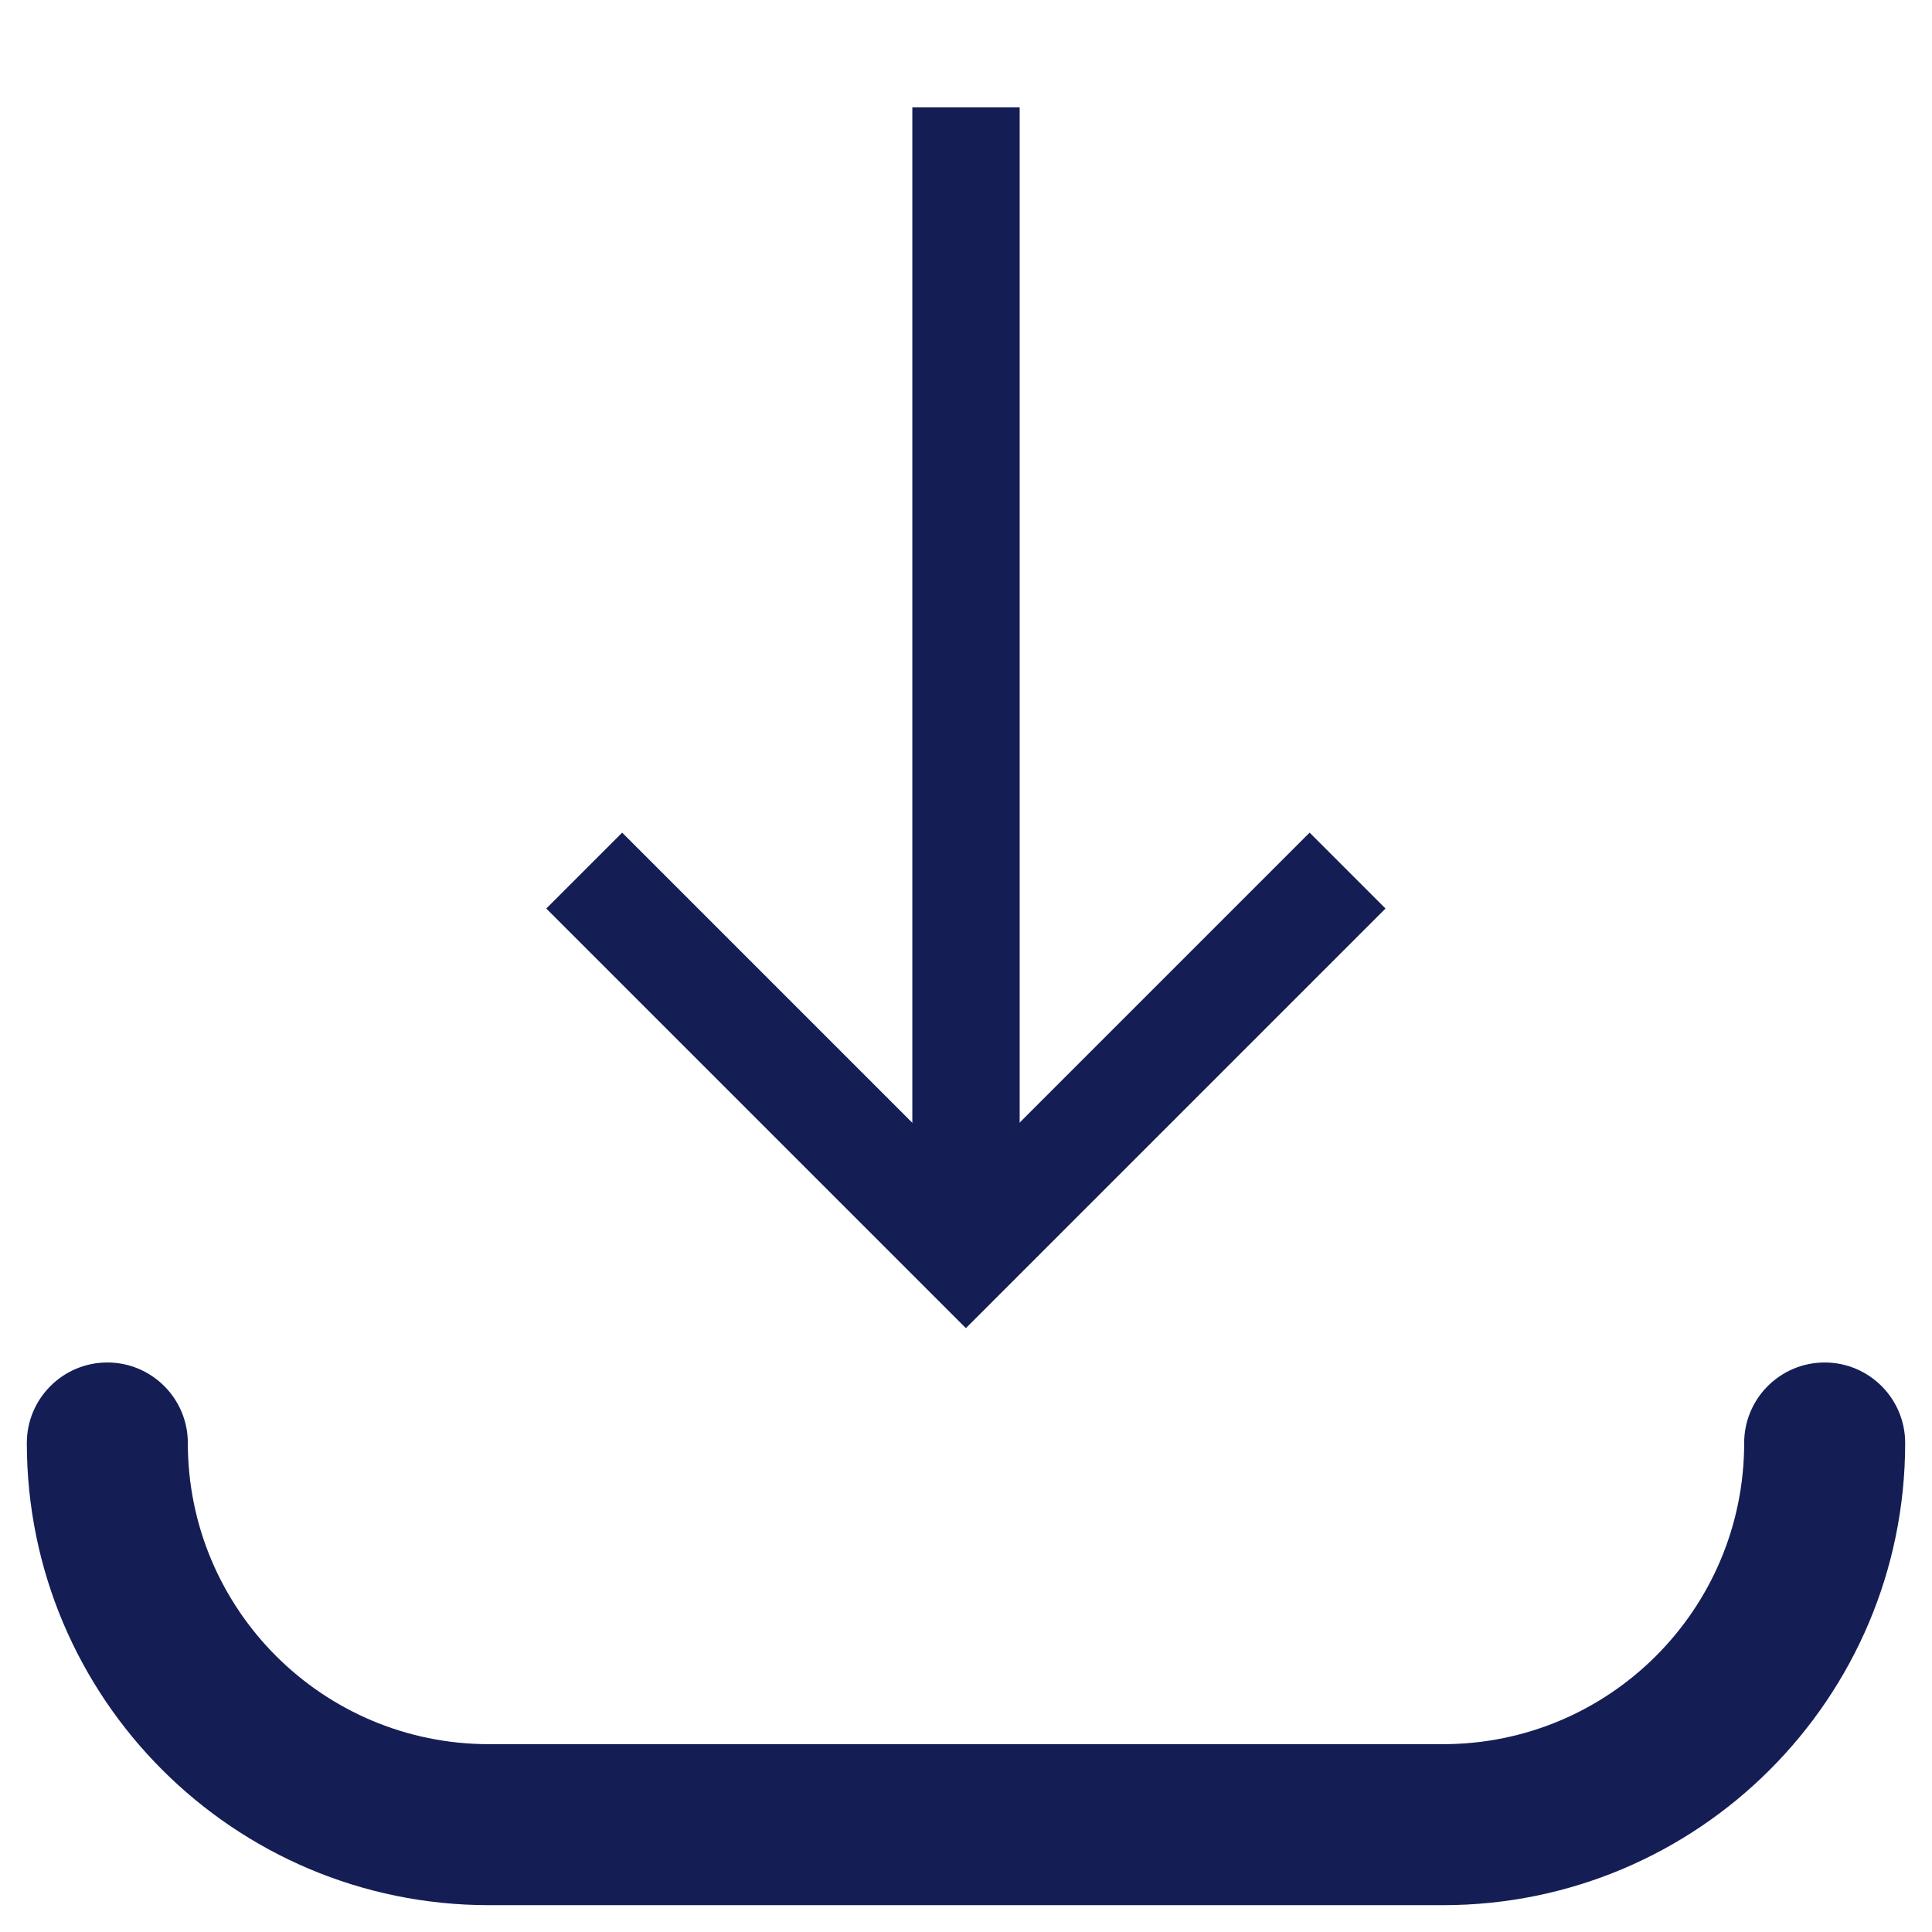 <svg width="18" height="18" viewBox="0 0 18 18" fill="none" xmlns="http://www.w3.org/2000/svg">
<path d="M12.555 8.111L8.999 11.667L5.443 8.111" stroke="#141E55" strokeWidth="1.5" strokeLinecap="round" strokeLinejoin="round"/>
<path d="M9 1V11.667" stroke="#141E55" strokeWidth="1.5" strokeLinecap="round" strokeLinejoin="round"/>
<path d="M17.75 13.444C17.75 13.03 17.414 12.694 17 12.694C16.586 12.694 16.25 13.03 16.25 13.444H17.75ZM1.75 13.444C1.75 13.03 1.414 12.694 1 12.694C0.586 12.694 0.25 13.03 0.25 13.444H1.75ZM16.25 13.444C16.25 14.994 14.994 16.25 13.444 16.25V17.75C15.822 17.75 17.75 15.822 17.75 13.444H16.25ZM13.444 16.25H4.556V17.75H13.444V16.25ZM4.556 16.25C3.006 16.25 1.75 14.994 1.75 13.444H0.25C0.25 15.822 2.178 17.75 4.556 17.75V16.25Z" fill="#141E55"/>
</svg>
